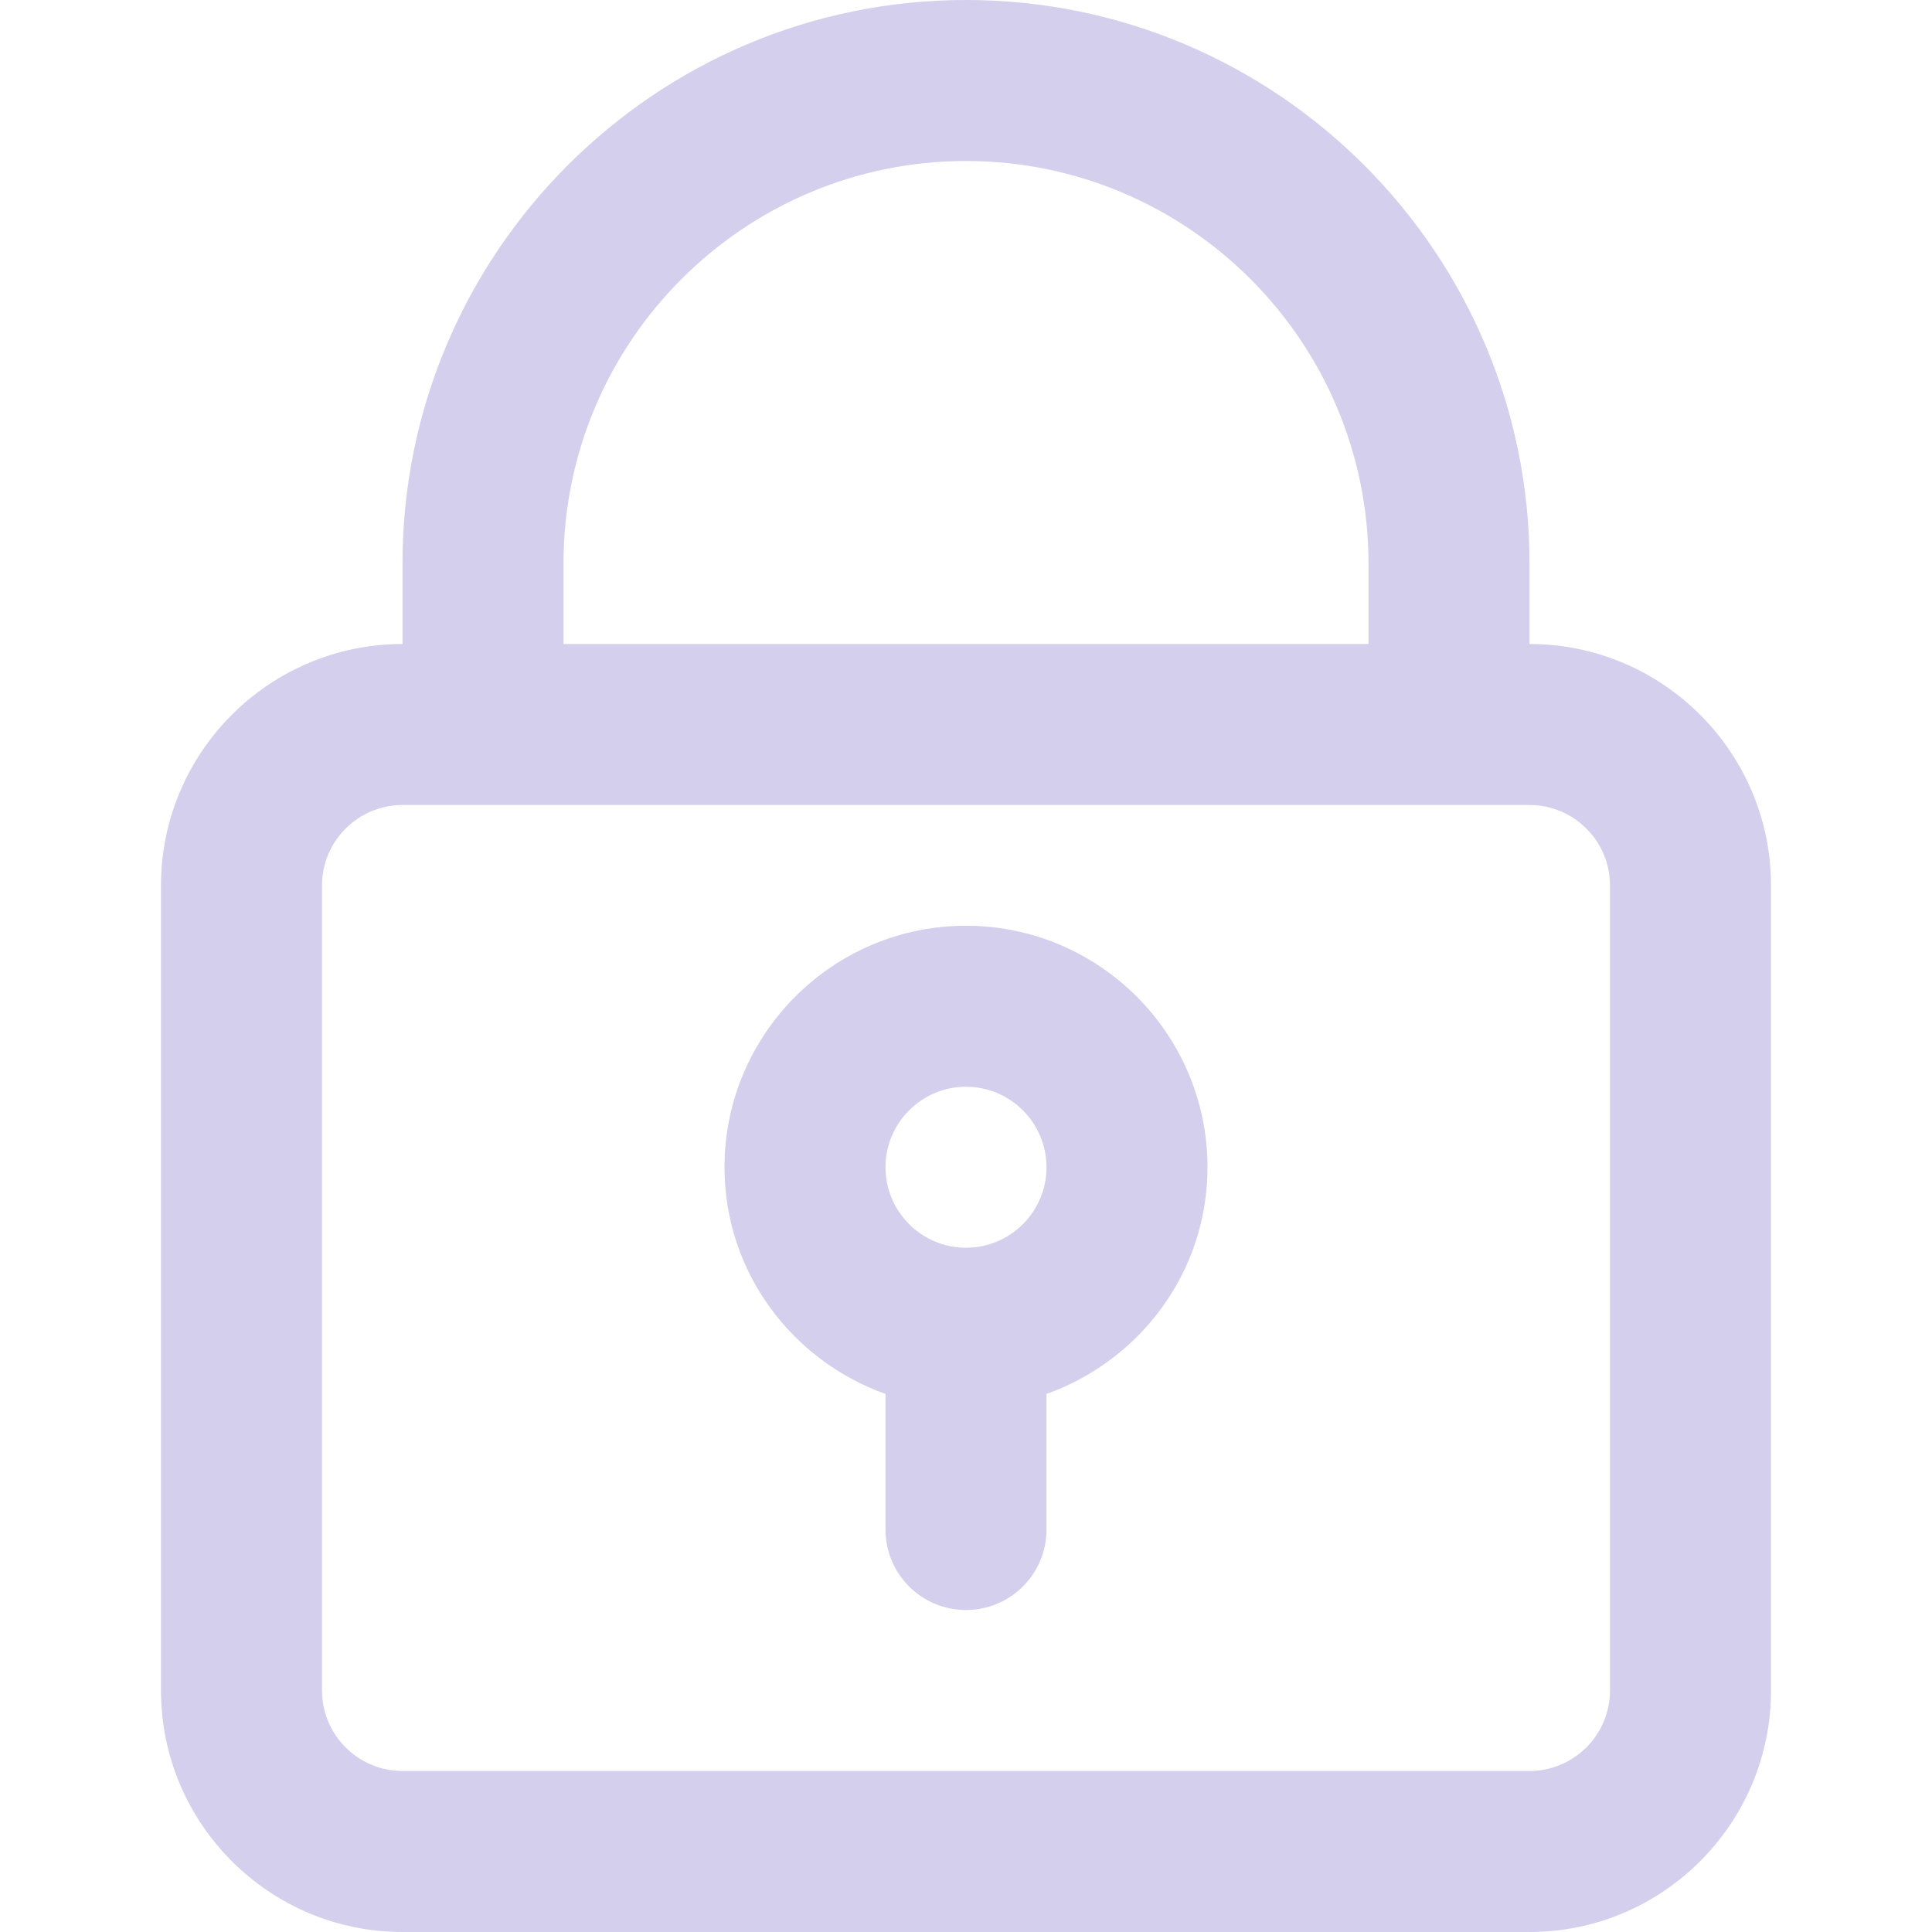 <svg width="24" height="24" viewBox="0 0 24 24" fill="none" xmlns="http://www.w3.org/2000/svg">
<path d="M19 8V7C19 3.141 15.86 0 12 0C8.14 0 5 3.141 5 7V8C3.346 8 2 9.346 2 11V21C2 22.654 3.346 24 5 24H19C20.654 24 22 22.654 22 21V11C22 9.346 20.654 8 19 8ZM7 7C7 4.243 9.243 2 12 2C14.757 2 17 4.243 17 7V8H7V7ZM20 21C20 21.552 19.551 22 19 22H5C4.449 22 4 21.552 4 21V11C4 10.448 4.449 10 5 10H19C19.551 10 20 10.448 20 11V21Z" fill="#D3CFEC"/>
<path d="M12 11.5C10.346 11.5 9 12.846 9 14.5C9 15.802 9.839 16.902 11 17.316V19C11 19.553 11.448 20 12 20C12.552 20 13 19.553 13 19V17.316C14.161 16.902 15 15.802 15 14.5C15 12.846 13.654 11.5 12 11.5ZM12 15.5C11.449 15.5 11 15.052 11 14.5C11 13.948 11.449 13.5 12 13.5C12.551 13.5 13 13.948 13 14.5C13 15.052 12.551 15.5 12 15.5Z" fill="#D3CFEC"/>
</svg>
